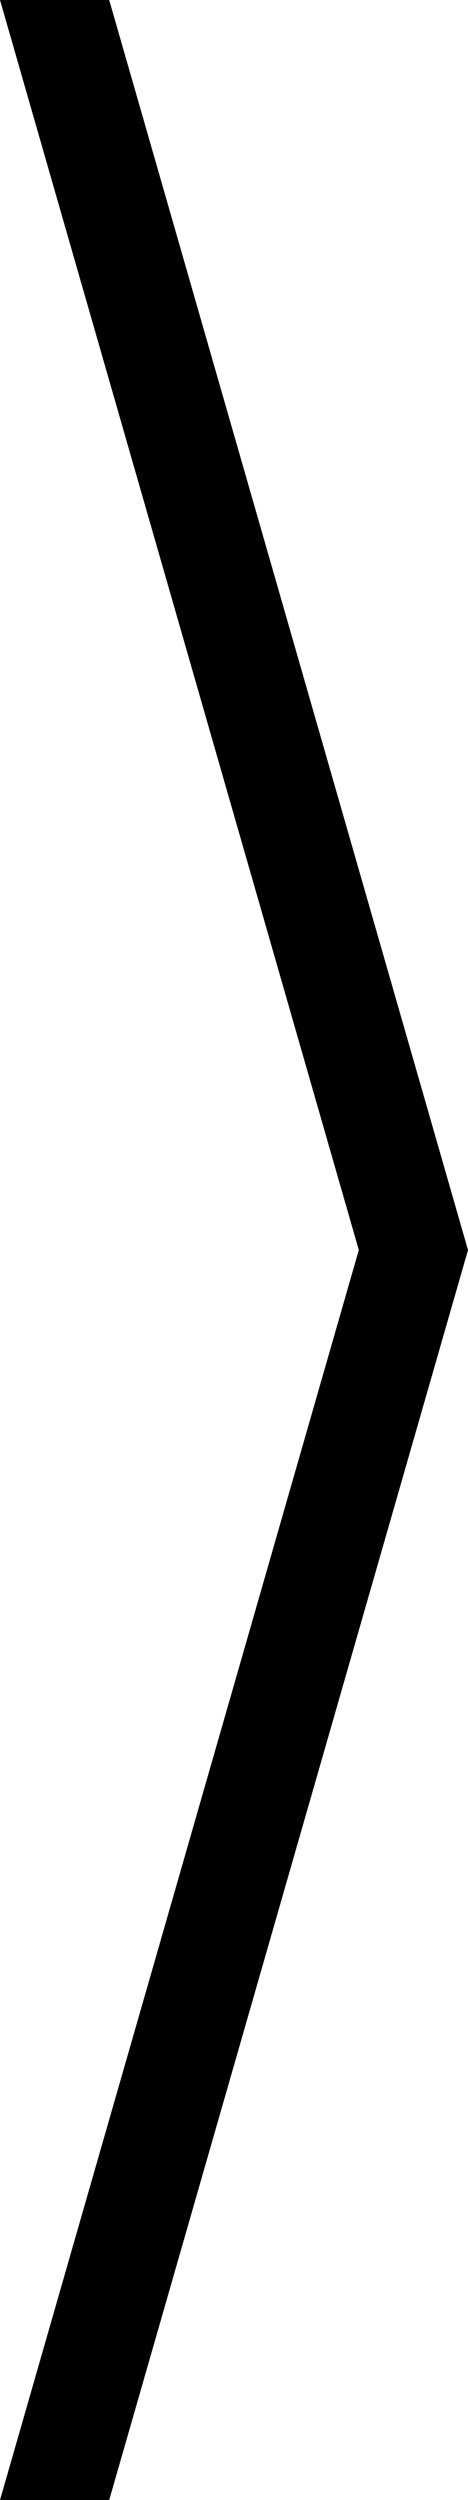 <?xml version="1.0" encoding="utf-8"?>
<svg version="1.1" id="Separator" xmlns="http://www.w3.org/2000/svg" xmlns:xlink="http://www.w3.org/1999/xlink" x="0px" y="0px" viewBox="0 0 3 16" xml:space="preserve" preserveAspectRatio="none">
	<polygon points="0.7,16 3,8 0.7,0 0,0 2.3,8 0,16" style="fill:black"/>
</svg>